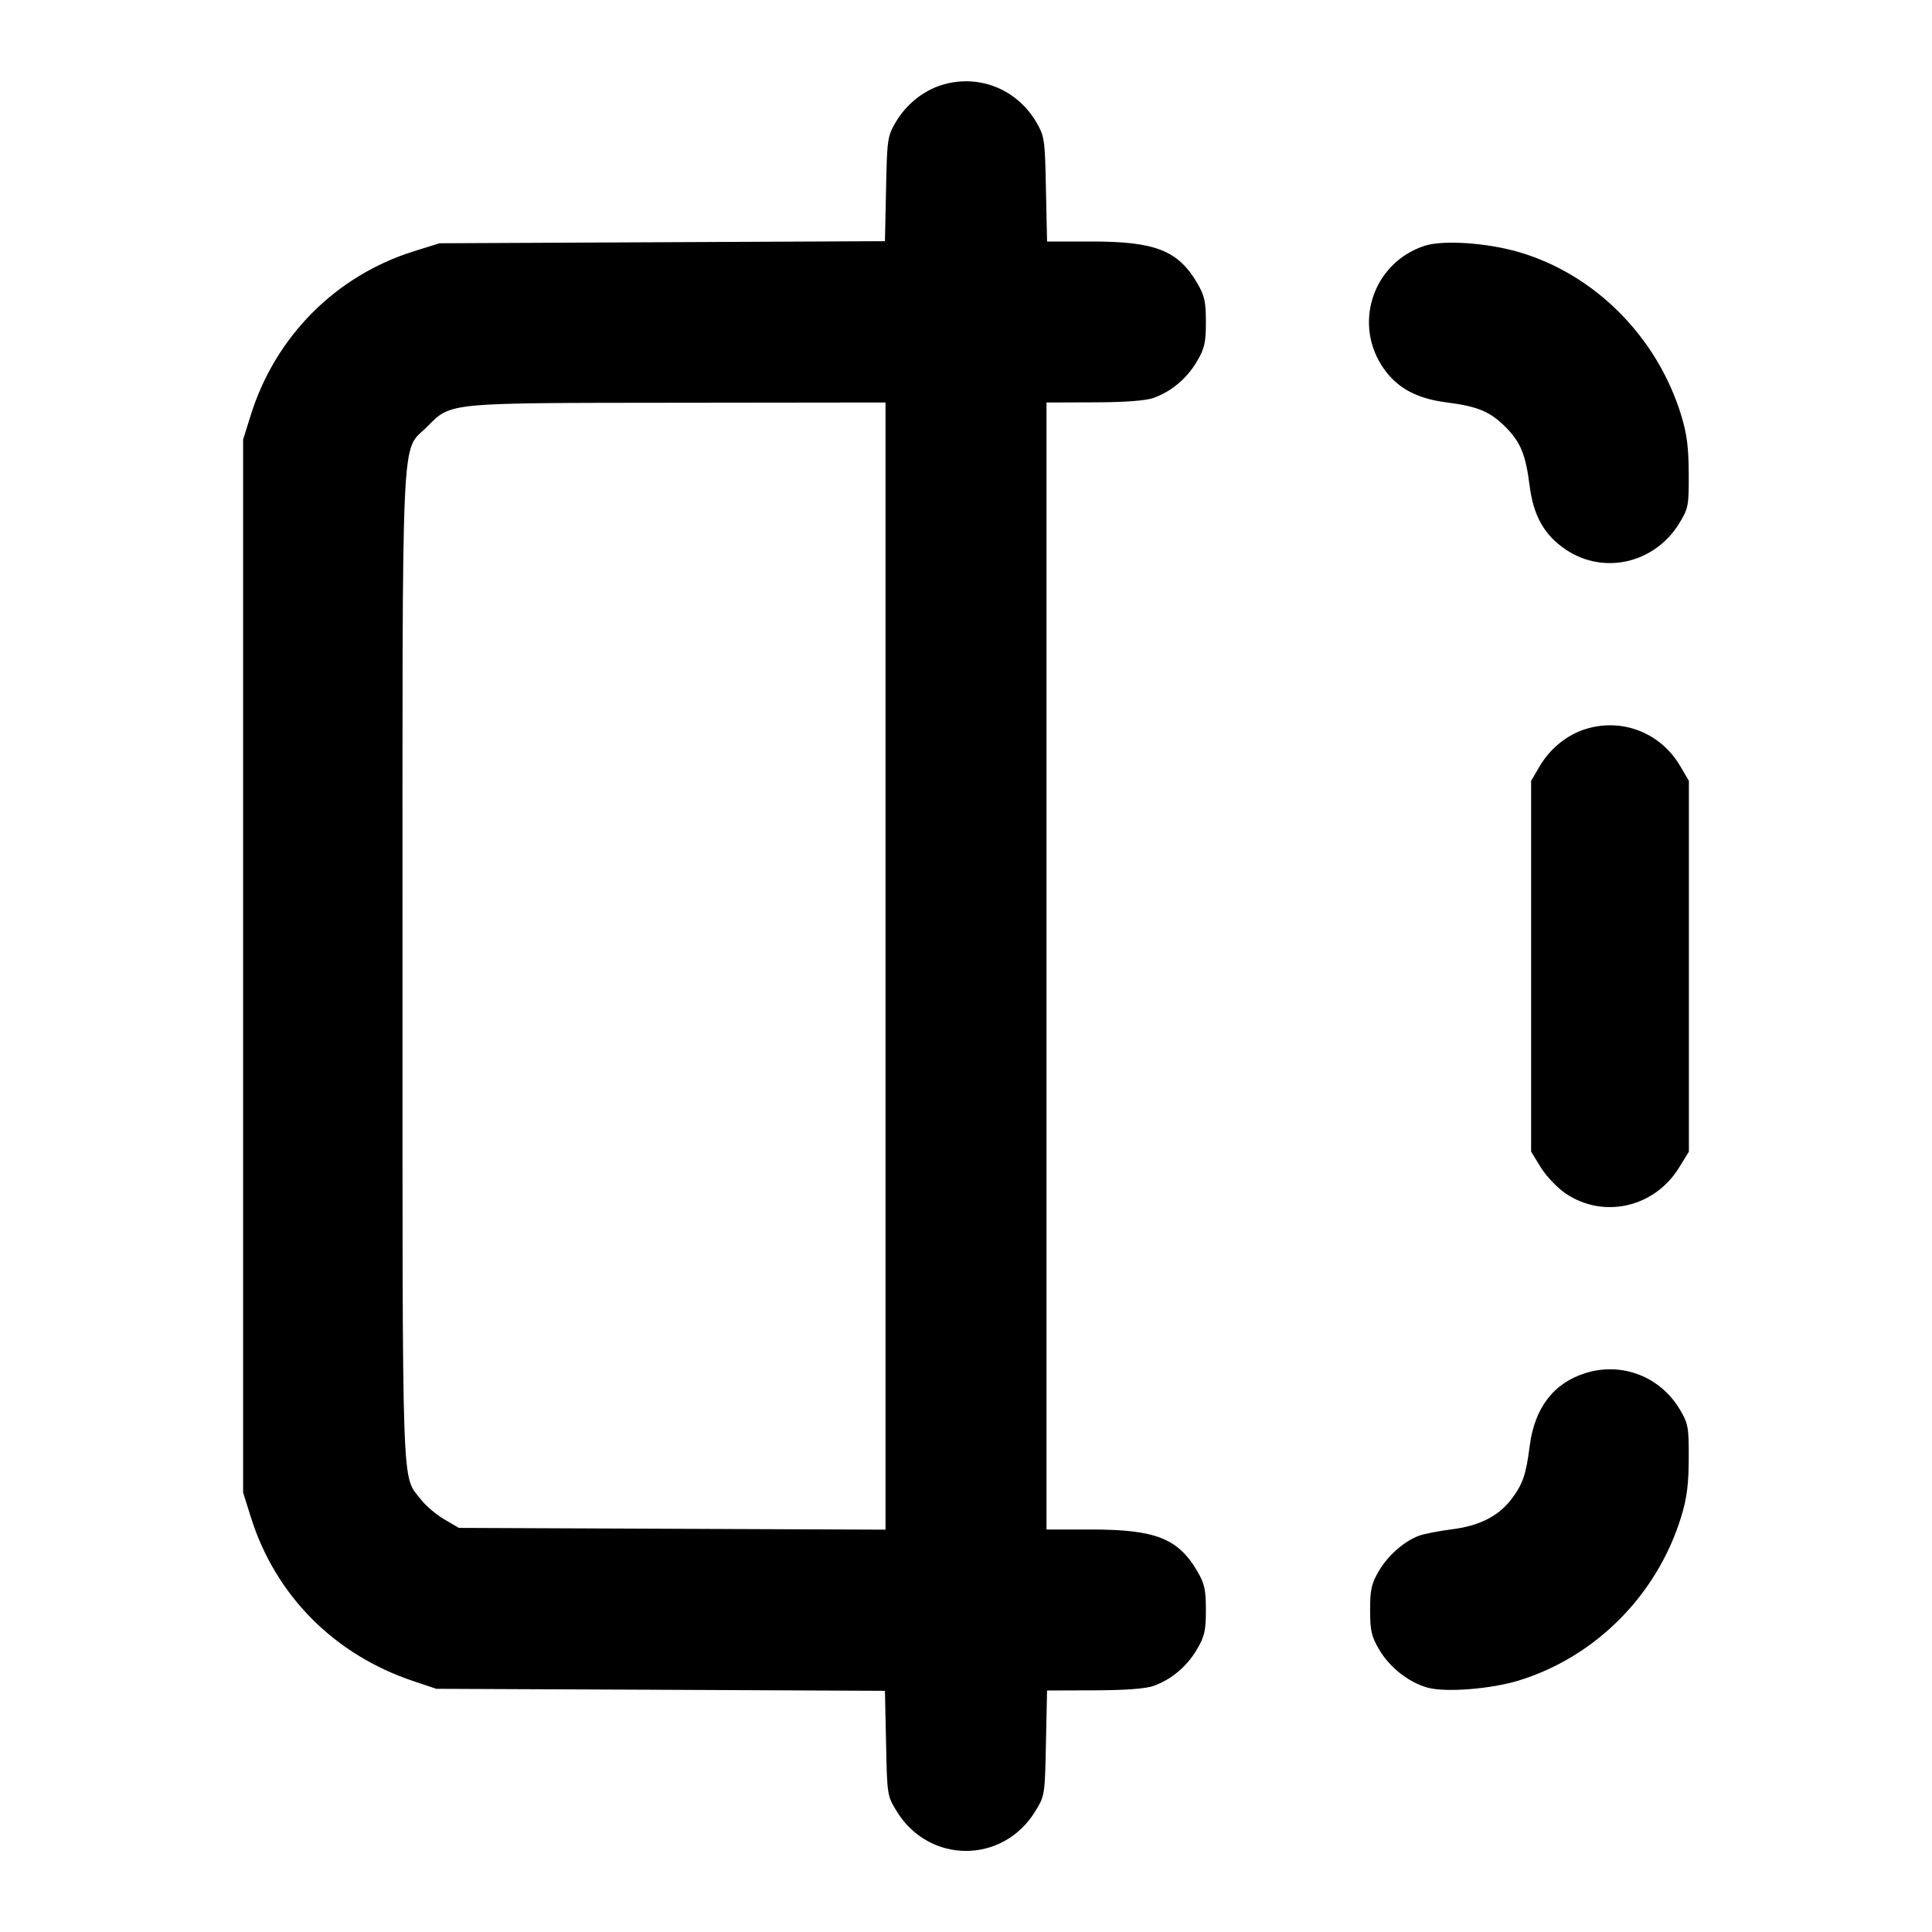 <svg xmlns="http://www.w3.org/2000/svg" width="24" height="24" viewBox="0 0 24 24" fill="none" stroke="currentColor" stroke-width="2" stroke-linecap="round" stroke-linejoin="round"><path d="M11.695 1.057 C 11.466 1.129,11.256 1.299,11.128 1.516 C 11.025 1.692,11.019 1.728,11.007 2.348 L 10.993 2.996 8.227 3.009 L 5.460 3.022 5.139 3.122 C 4.170 3.426,3.419 4.181,3.114 5.160 L 3.020 5.460 3.020 12.000 L 3.020 18.540 3.114 18.840 C 3.418 19.816,4.151 20.556,5.140 20.885 L 5.420 20.979 8.207 20.991 L 10.993 21.004 11.007 21.655 C 11.020 22.300,11.021 22.309,11.141 22.503 C 11.543 23.156,12.457 23.156,12.859 22.503 C 12.979 22.308,12.980 22.300,12.993 21.653 L 13.007 21.000 13.593 20.998 C 13.978 20.997,14.232 20.978,14.330 20.943 C 14.551 20.864,14.744 20.702,14.869 20.489 C 14.964 20.328,14.980 20.256,14.980 20.000 C 14.980 19.746,14.963 19.672,14.872 19.516 C 14.633 19.110,14.352 19.000,13.554 19.000 L 13.000 19.000 13.000 12.000 L 13.000 5.000 13.590 4.998 C 13.977 4.997,14.232 4.978,14.330 4.943 C 14.551 4.864,14.744 4.702,14.869 4.489 C 14.964 4.328,14.980 4.256,14.980 4.000 C 14.980 3.746,14.963 3.672,14.872 3.516 C 14.634 3.111,14.352 3.000,13.557 3.000 L 13.007 3.000 12.993 2.350 C 12.981 1.728,12.975 1.692,12.872 1.516 C 12.628 1.101,12.150 0.915,11.695 1.057 M17.695 3.054 C 17.048 3.267,16.799 4.040,17.198 4.591 C 17.369 4.827,17.608 4.953,17.972 4.999 C 18.355 5.048,18.509 5.112,18.699 5.301 C 18.889 5.491,18.952 5.645,19.001 6.031 C 19.049 6.410,19.184 6.647,19.452 6.828 C 19.923 7.144,20.554 6.998,20.859 6.503 C 20.974 6.315,20.980 6.285,20.978 5.883 C 20.977 5.559,20.955 5.390,20.885 5.160 C 20.586 4.184,19.809 3.404,18.863 3.130 C 18.463 3.015,17.922 2.979,17.695 3.054 M11.000 12.001 L 11.000 19.002 8.350 18.991 L 5.700 18.980 5.516 18.872 C 5.415 18.813,5.284 18.700,5.225 18.623 C 4.987 18.311,5.000 18.701,5.000 12.022 C 5.000 5.123,4.977 5.629,5.304 5.303 C 5.609 4.997,5.520 5.006,8.430 5.003 L 11.000 5.000 11.000 12.001 M19.695 9.057 C 19.466 9.129,19.256 9.299,19.128 9.516 L 19.020 9.700 19.020 12.003 L 19.020 14.306 19.141 14.503 C 19.209 14.613,19.346 14.756,19.452 14.828 C 19.923 15.144,20.554 14.999,20.859 14.503 L 20.980 14.306 20.980 12.003 L 20.980 9.700 20.872 9.516 C 20.628 9.101,20.150 8.915,19.695 9.057 M19.695 17.057 C 19.298 17.181,19.062 17.491,19.002 17.966 C 18.957 18.320,18.916 18.438,18.774 18.625 C 18.613 18.835,18.377 18.955,18.034 18.998 C 17.870 19.019,17.686 19.055,17.625 19.078 C 17.439 19.149,17.242 19.323,17.128 19.516 C 17.037 19.672,17.020 19.746,17.020 20.000 C 17.020 20.257,17.036 20.327,17.133 20.492 C 17.263 20.714,17.502 20.901,17.736 20.965 C 17.960 21.026,18.519 20.982,18.863 20.877 C 19.821 20.584,20.587 19.812,20.885 18.840 C 20.955 18.611,20.977 18.440,20.978 18.120 C 20.980 17.734,20.971 17.685,20.872 17.516 C 20.628 17.101,20.150 16.915,19.695 17.057 " stroke="none" fill-rule="evenodd" fill="black"></path></svg>